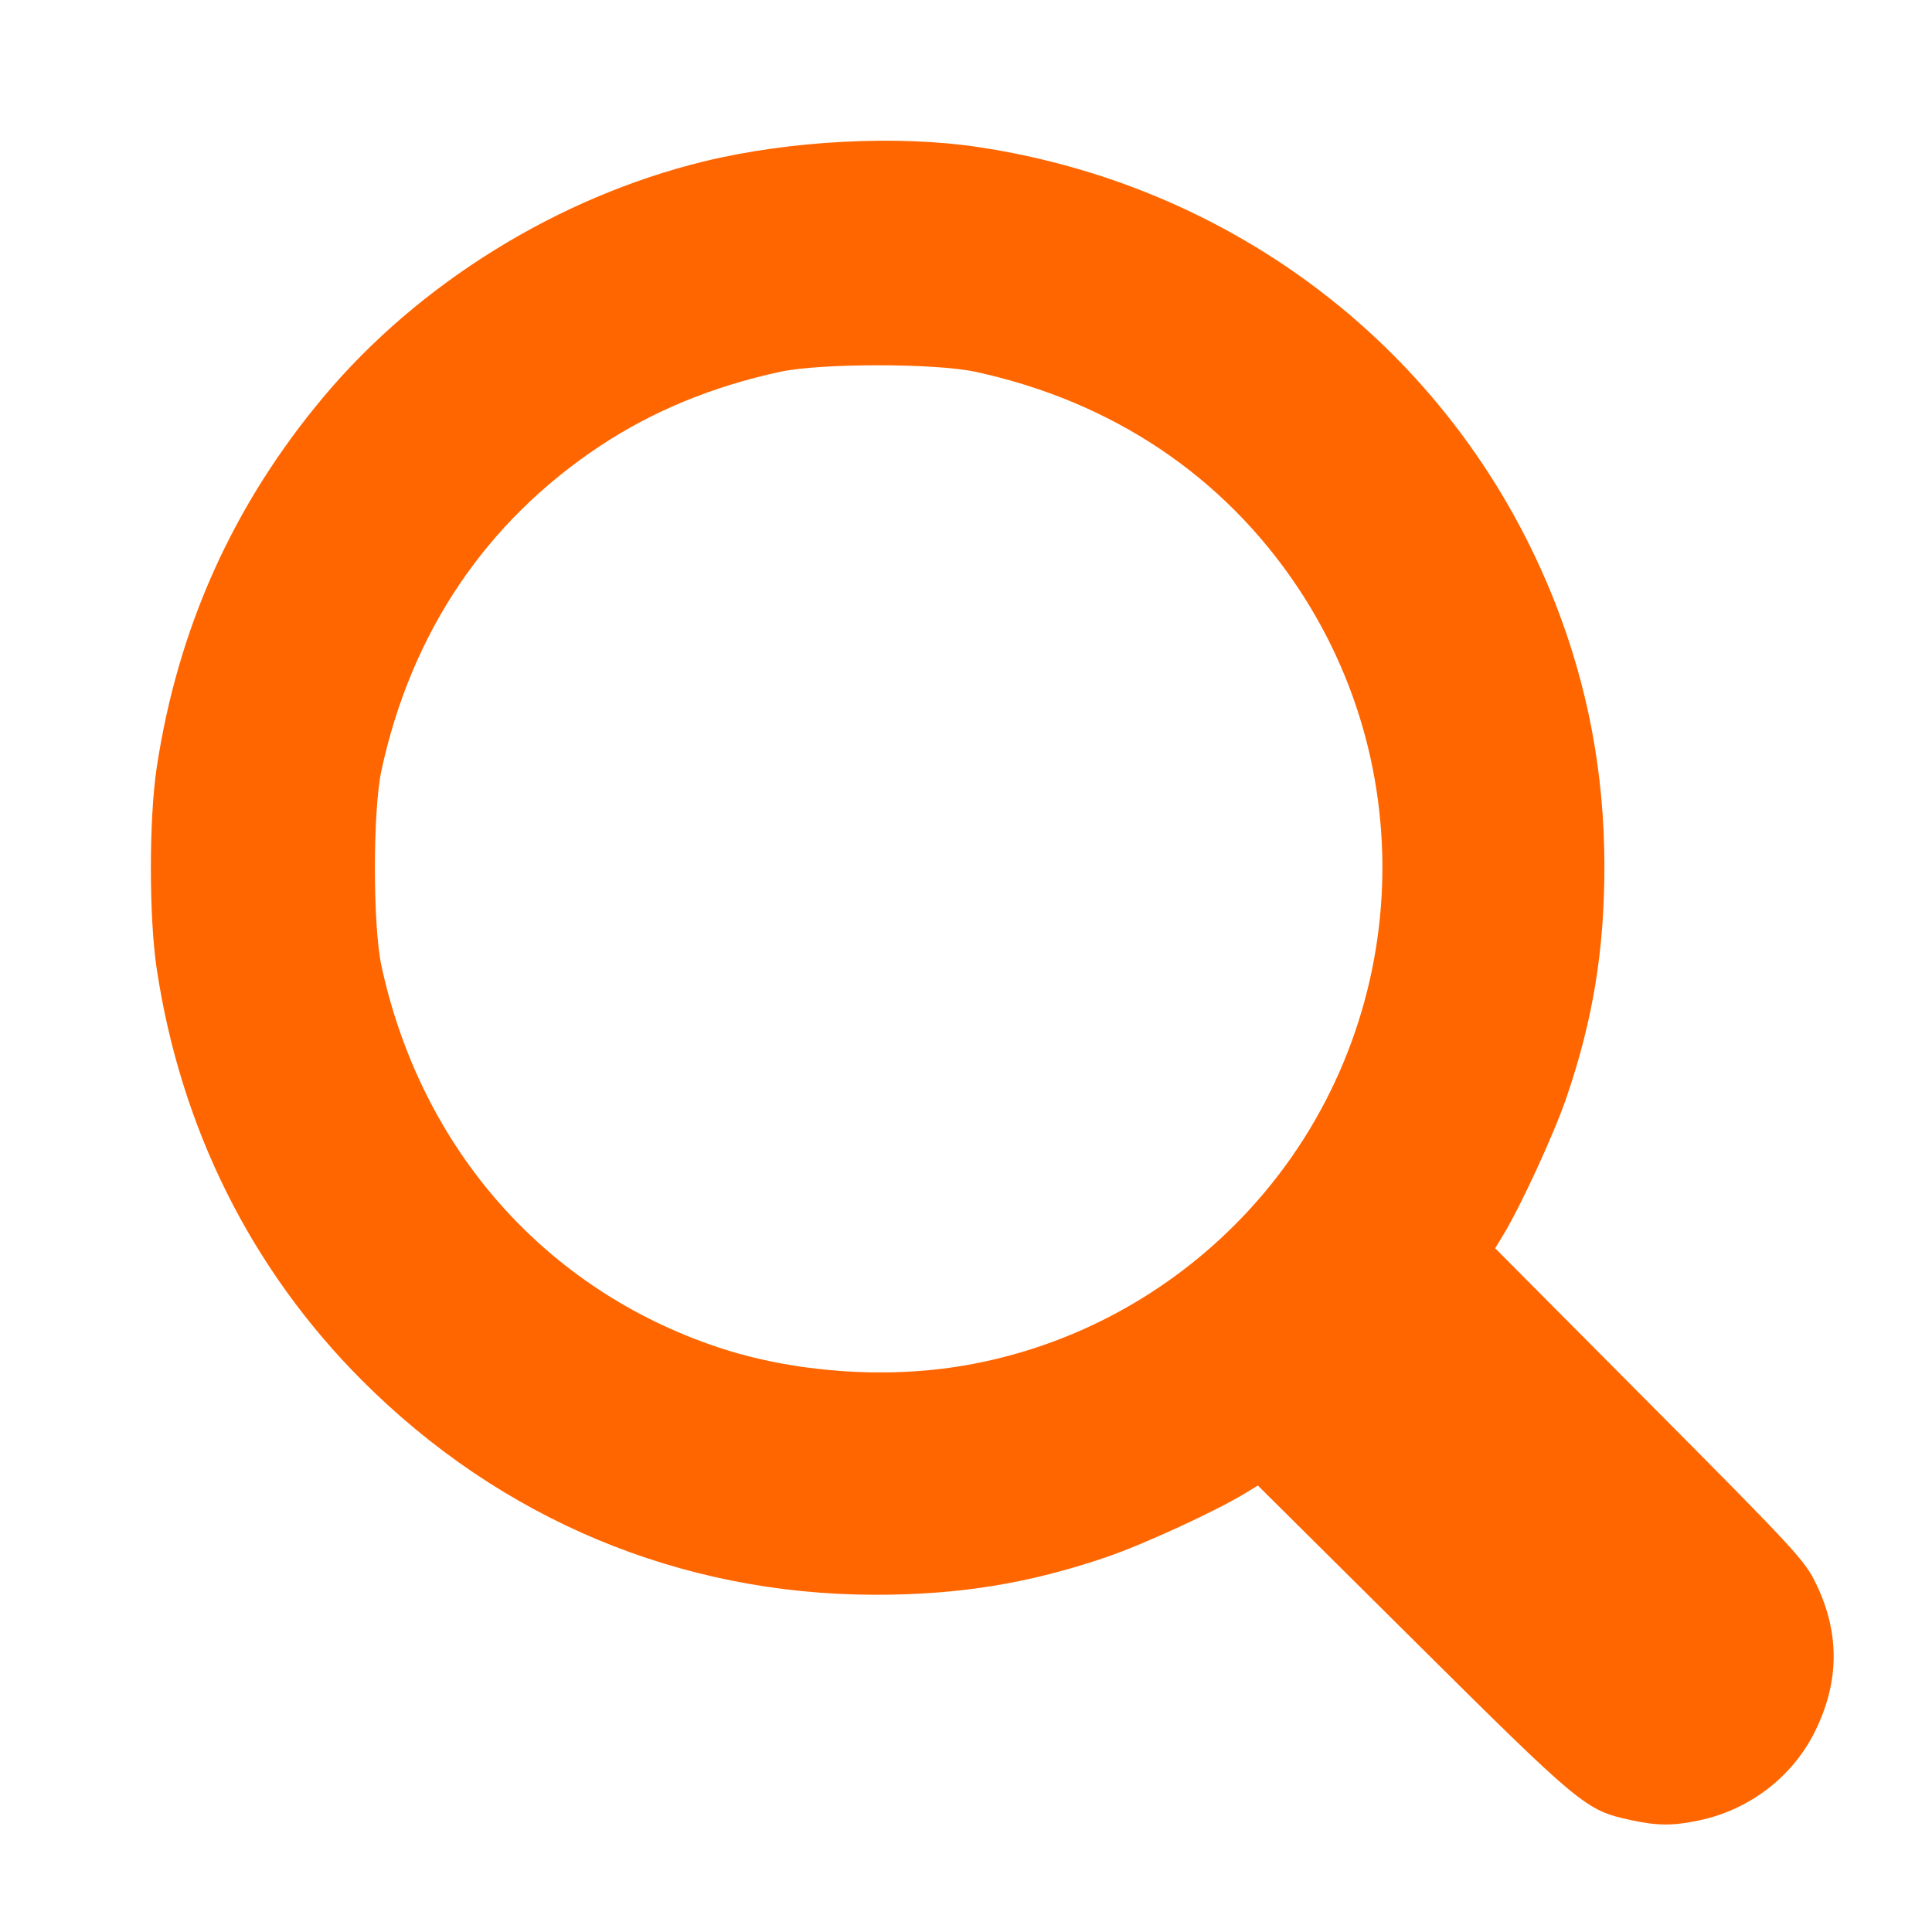 <?xml version="1.0" encoding="UTF-8" standalone="no"?>
<!-- Created with Inkscape (http://www.inkscape.org/) -->

<svg
   width="512"
   height="512"
   viewBox="0 0 135.467 135.467"
   version="1.1"
   id="svg5"
   inkscape:version="1.2-dev (9ee32be, 2021-06-19)"
   sodipodi:docname="Search Icon.svg"
   inkscape:export-filename="/Users/dan/bitmap.png"
   inkscape:export-xdpi="6"
   inkscape:export-ydpi="6"
   xmlns:inkscape="http://www.inkscape.org/namespaces/inkscape"
   xmlns:sodipodi="http://sodipodi.sourceforge.net/DTD/sodipodi-0.dtd"
   xmlns="http://www.w3.org/2000/svg"
   xmlns:svg="http://www.w3.org/2000/svg">
  <sodipodi:namedview
     id="namedview7"
     pagecolor="#ffffff"
     bordercolor="#666666"
     borderopacity="1.0"
     inkscape:pageshadow="2"
     inkscape:pageopacity="0.0"
     inkscape:pagecheckerboard="0"
     inkscape:document-units="mm"
     showgrid="false"
     inkscape:zoom="0.58243879"
     inkscape:cx="444.68192"
     inkscape:cy="601.77997"
     inkscape:window-width="2560"
     inkscape:window-height="1323"
     inkscape:window-x="1920"
     inkscape:window-y="25"
     inkscape:window-maximized="1"
     inkscape:current-layer="layer1"
     units="px" />
  <defs
     id="defs2" />
  <g
     inkscape:label="Layer 1"
     inkscape:groupmode="layer"
     id="layer1">
    <path
       style="fill:#ff6600;stroke-width:1.742"
       id="path39"
       d="" />
    <path
       style="fill:#ff6600;stroke-width:0.232"
       d="m 114.335,127.617 c -3.159,-0.686 -3.449,-0.927 -15.242,-12.638 L 88.2,104.162 87.273,104.725 c -2.042,1.241 -7.105,3.57 -9.653,4.441 -5.452,1.863 -10.38,2.665 -16.304,2.655 C 47.695,111.796 35.117,106.537 25.392,96.799 17.618,89.015 12.676,79.114 10.99,67.941 10.442,64.311 10.442,57.426 10.991,53.804 12.476,44.004 16.349,35.397 22.672,27.846 29.357,19.864 39.14,13.808 49.38,11.313 55.381,9.851 62.943,9.458 68.616,10.315 c 18.471,2.789 33.719,14.85 40.435,31.984 2.29,5.841 3.433,11.93 3.445,18.342 0.011,5.924 -0.792,10.852 -2.655,16.304 -0.871,2.549 -3.2,7.612 -4.441,9.653 l -0.563,0.927 10.831,10.893 c 10.237,10.295 10.877,10.988 11.671,12.631 1.678,3.472 1.644,6.917 -0.105,10.411 -1.57,3.138 -4.57,5.434 -8.065,6.175 -1.87,0.396 -2.947,0.392 -4.834,-0.018 z M 67.585,95.751 c 7.17,-1.226 13.797,-4.665 18.986,-9.855 11.913,-11.913 13.773,-30.682 4.431,-44.7 -5.219,-7.83 -13.047,-13.066 -22.623,-15.129 -2.813,-0.606 -10.85,-0.606 -13.663,0 -4.738,1.021 -8.932,2.747 -12.637,5.2 -8.009,5.304 -13.25,13.086 -15.337,22.773 -0.606,2.813 -0.606,10.85 0,13.663 2.767,12.843 11.468,22.711 23.601,26.765 5.25,1.754 11.681,2.232 17.241,1.282 z"
       id="path471" />
  </g>
</svg>

